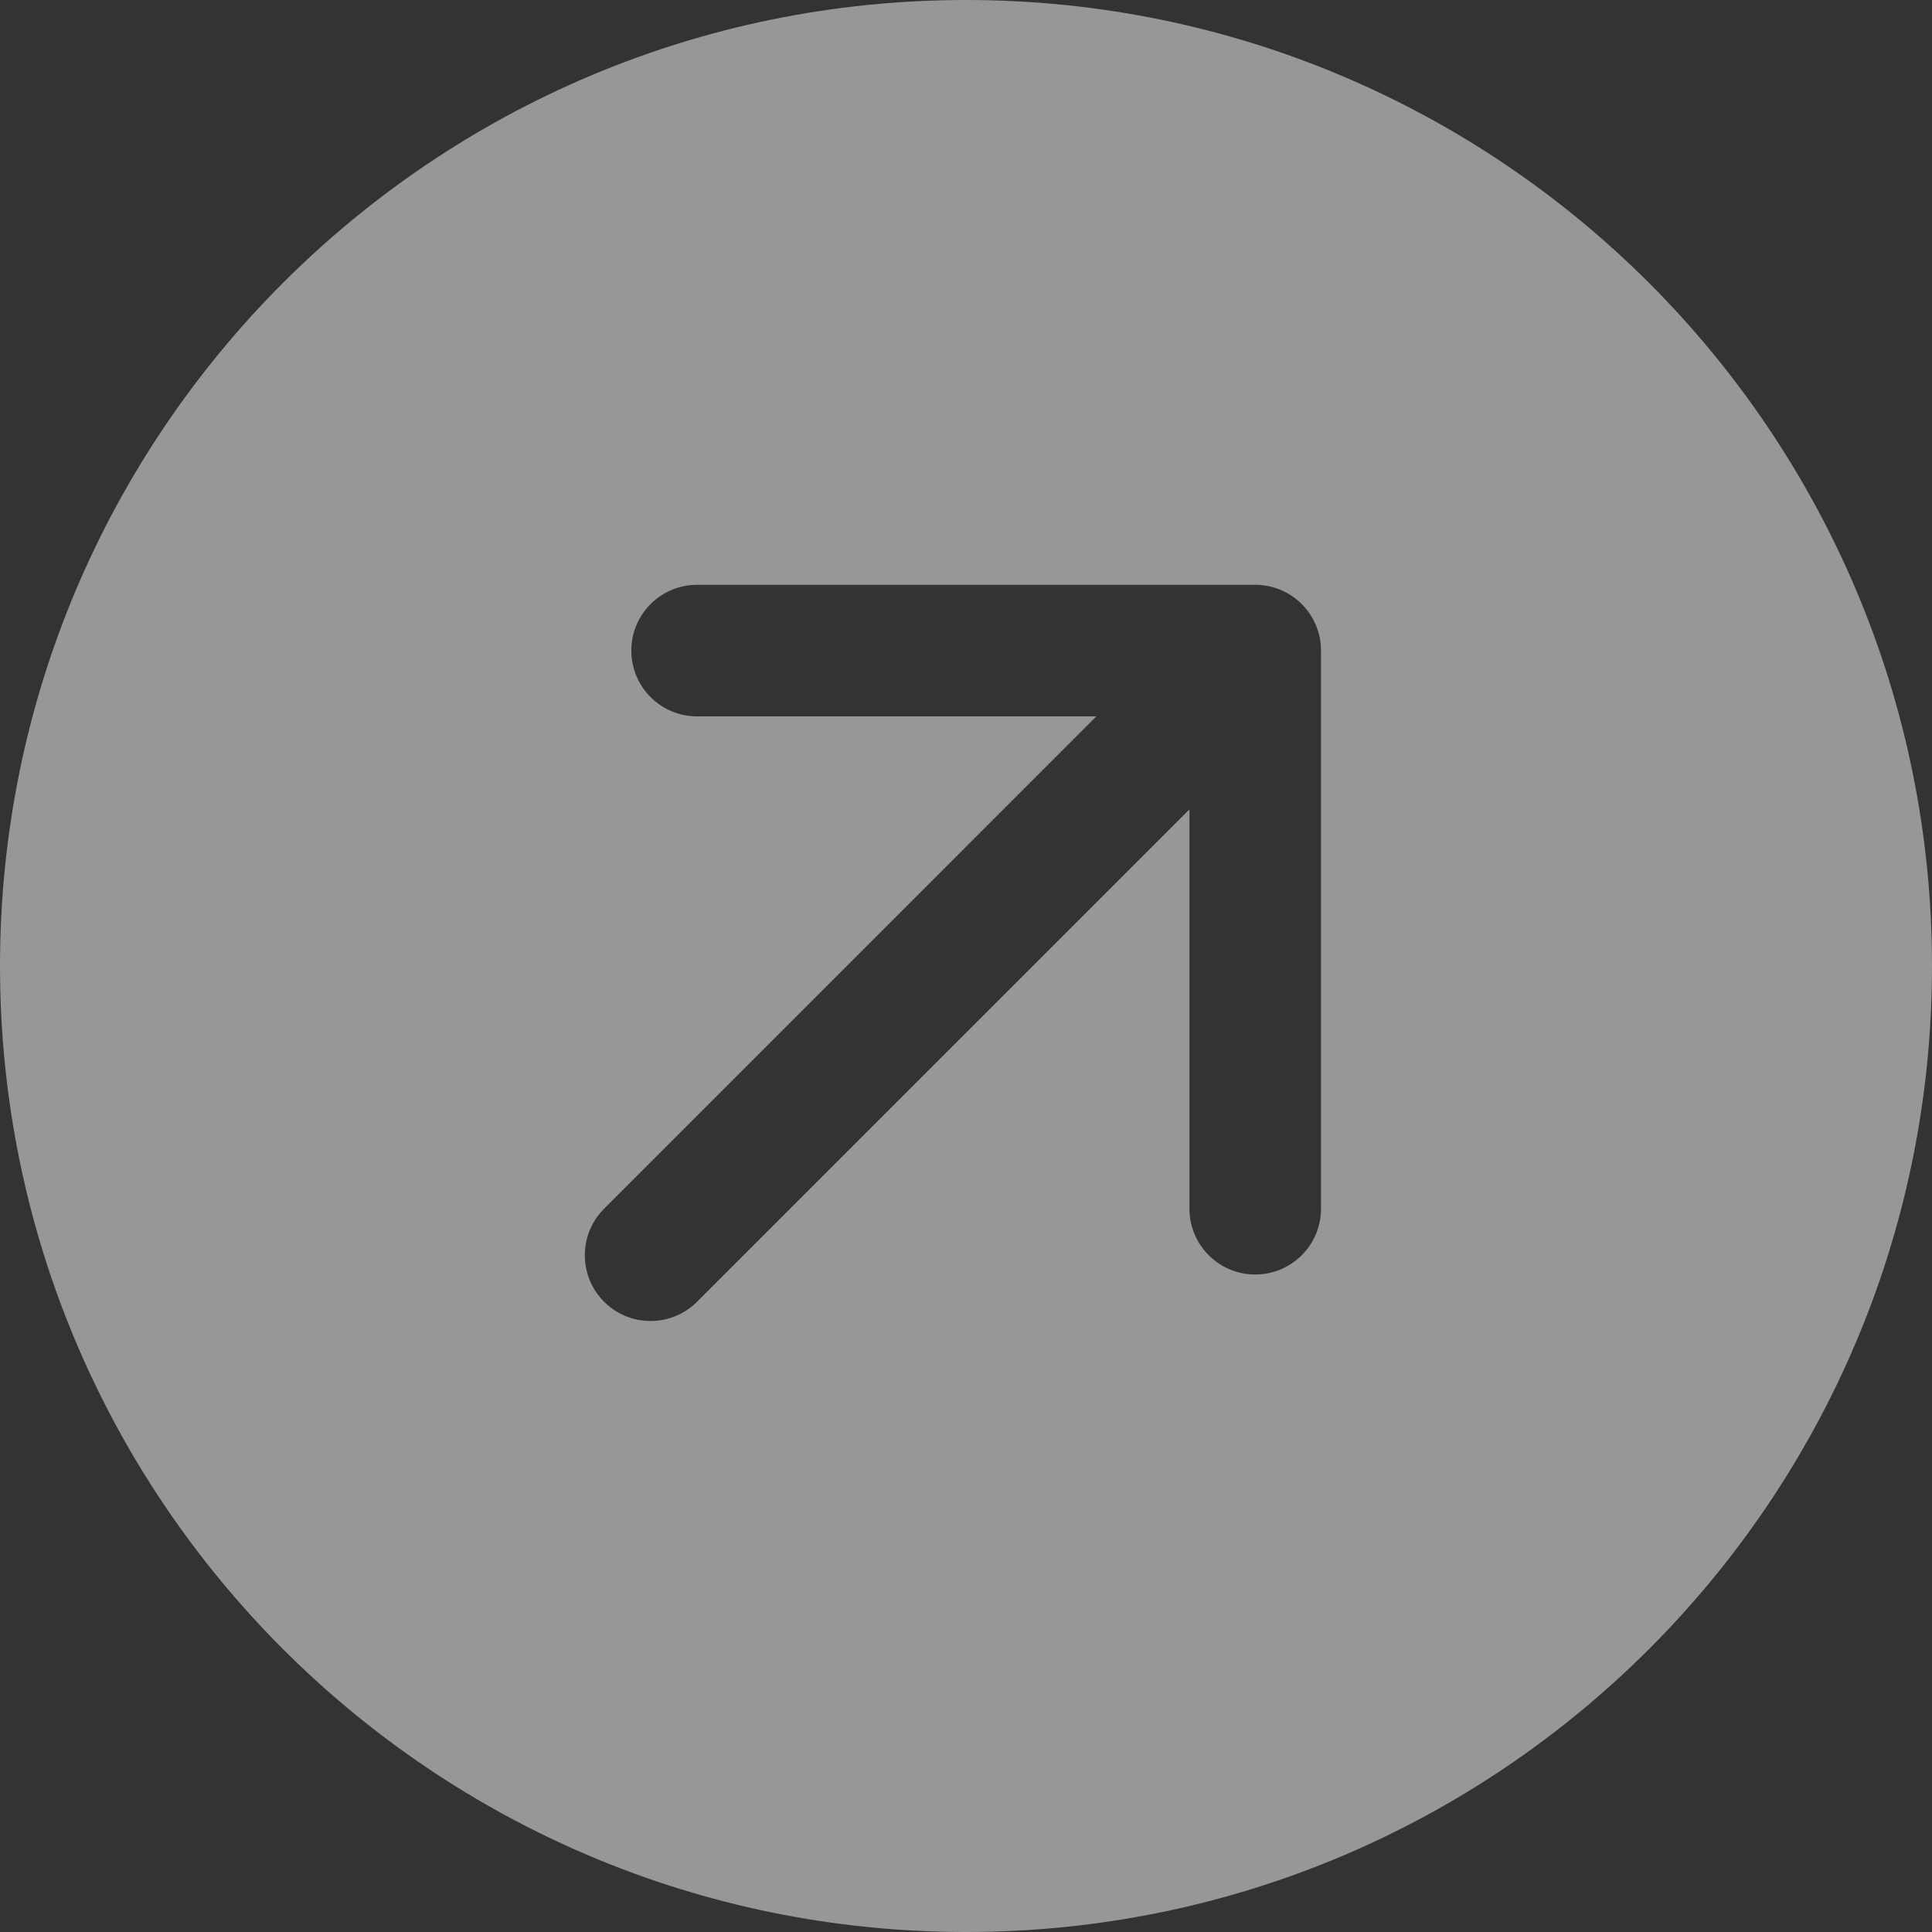 <svg width="52" height="52" viewBox="0 0 52 52" fill="none" xmlns="http://www.w3.org/2000/svg">
<rect x="0" y="0" width="52" height="52" fill="#333333" stroke="none"/>
<path id="Subtract" opacity="0.49" fill-rule="evenodd" clip-rule="evenodd" d="M26 52C40.359 52 52 40.359 52 26C52 11.641 40.359 0 26 0C11.641 0 0 11.641 0 26C0 40.359 11.641 52 26 52ZM35.555 17.511C35.555 16.533 34.762 15.74 33.784 15.74H18.762C17.785 15.74 16.992 16.533 16.992 17.511C16.992 18.488 17.785 19.281 18.762 19.281H29.51L16.259 32.533C15.568 33.224 15.568 34.345 16.259 35.036C16.95 35.728 18.071 35.728 18.762 35.036L32.014 21.785V32.533C32.014 33.51 32.807 34.303 33.784 34.303C34.762 34.303 35.555 33.51 35.555 32.533V17.511Z" fill="white"/>
</svg>
